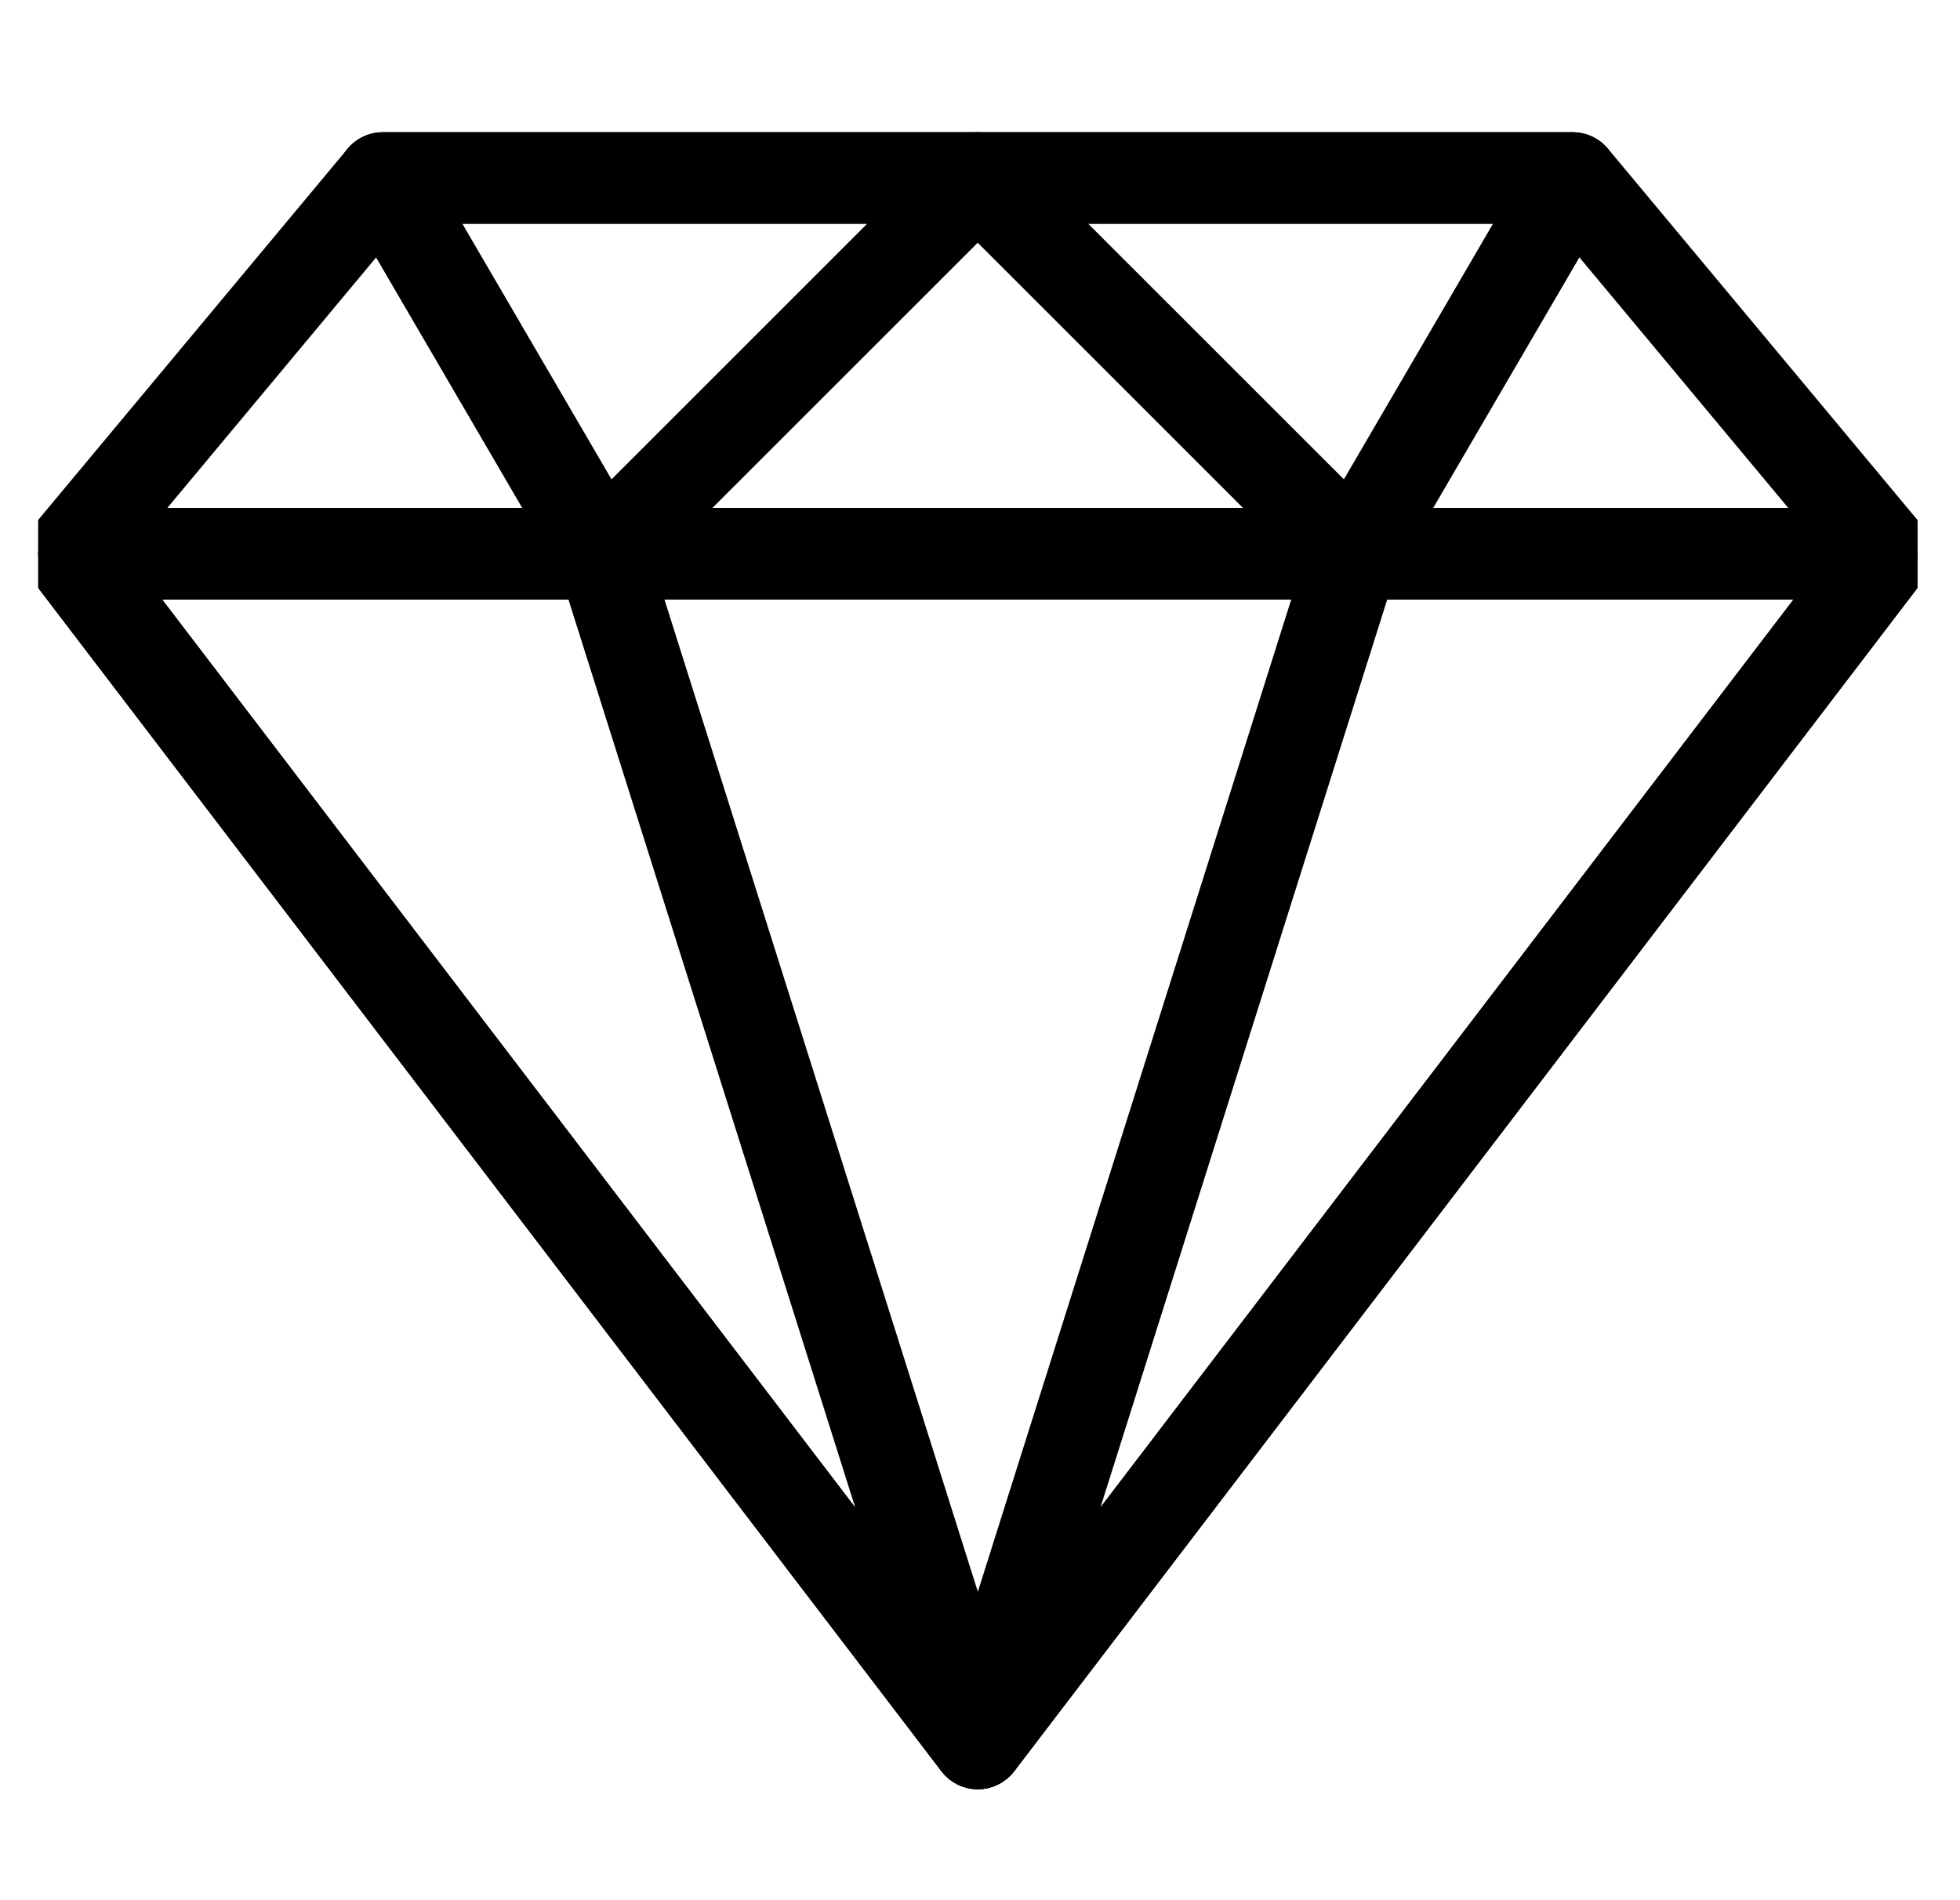 <svg width="33" height="32" viewBox="0 0 33 32" fill="none" xmlns="http://www.w3.org/2000/svg">
<g clip-path="url(#clip0)">
<path d="M32.159 8.987L26.886 2.66C26.786 2.54 26.638 2.47 26.481 2.47H6.445C6.288 2.47 6.14 2.54 6.04 2.66L0.767 8.987C0.636 9.144 0.607 9.363 0.694 9.548C0.781 9.733 0.967 9.852 1.172 9.852H31.754C31.959 9.852 32.145 9.733 32.232 9.548C32.318 9.364 32.291 9.145 32.159 8.987ZM2.298 8.797L6.692 3.524H26.234L30.628 8.797H2.298Z" fill="black" stroke="black" stroke-width="0.487"/>
<path d="M16.949 2.795C16.867 2.598 16.675 2.47 16.462 2.47H6.444C6.255 2.47 6.081 2.571 5.986 2.735C5.892 2.899 5.893 3.1 5.988 3.263L9.679 9.59C9.761 9.731 9.904 9.827 10.066 9.848C10.089 9.85 10.112 9.852 10.134 9.852C10.273 9.852 10.408 9.797 10.507 9.697L16.835 3.37C16.985 3.219 17.031 2.992 16.949 2.795ZM10.245 8.468L7.361 3.525H15.188L10.245 8.468Z" fill="black" stroke="black" stroke-width="0.487"/>
<path d="M32.226 9.091C32.137 8.911 31.954 8.797 31.753 8.797H1.171C0.971 8.797 0.788 8.911 0.699 9.091C0.61 9.27 0.631 9.485 0.753 9.644L16.044 29.681C16.143 29.811 16.299 29.889 16.463 29.889C16.628 29.889 16.782 29.811 16.881 29.681L32.172 9.644C32.294 9.485 32.315 9.27 32.226 9.091ZM16.463 28.492L2.238 9.852H30.688L16.463 28.492Z" fill="black" stroke="black" stroke-width="0.487"/>
<path d="M16.965 29.202L10.638 9.165C10.569 8.946 10.366 8.797 10.135 8.797H1.171C0.971 8.797 0.788 8.911 0.699 9.091C0.61 9.27 0.631 9.485 0.753 9.644L16.044 29.681C16.146 29.815 16.303 29.889 16.463 29.889C16.545 29.889 16.628 29.869 16.706 29.828C16.933 29.711 17.043 29.446 16.965 29.202ZM2.237 9.852H9.749L15.051 26.643L2.237 9.852Z" fill="black" stroke="black" stroke-width="0.487"/>
<path d="M26.936 2.735C26.843 2.571 26.668 2.47 26.479 2.47H16.461C16.248 2.47 16.055 2.598 15.974 2.795C15.892 2.992 15.937 3.219 16.088 3.37L22.416 9.697C22.515 9.797 22.649 9.852 22.788 9.852C22.811 9.852 22.834 9.85 22.856 9.848C23.018 9.827 23.162 9.732 23.244 9.59L26.935 3.263C27.03 3.1 27.03 2.899 26.936 2.735ZM22.678 8.468L17.734 3.525H25.561L22.678 8.468Z" fill="black" stroke="black" stroke-width="0.487"/>
<path d="M32.228 9.091C32.14 8.911 31.956 8.798 31.756 8.798H22.792C22.562 8.798 22.358 8.947 22.289 9.166L15.962 29.203C15.885 29.446 15.995 29.711 16.222 29.829C16.299 29.869 16.382 29.888 16.464 29.888C16.624 29.888 16.781 29.815 16.884 29.681L32.175 9.645C32.297 9.486 32.317 9.271 32.228 9.091ZM17.876 26.642L23.178 9.852H30.69L17.876 26.642Z" fill="black" stroke="black" stroke-width="0.487"/>
</g>
<defs>
<clipPath id="clip0">
<rect width="31.637" height="31.637" fill="white" transform="translate(0.645 0.36)"/>
</clipPath>
</defs>
</svg>

